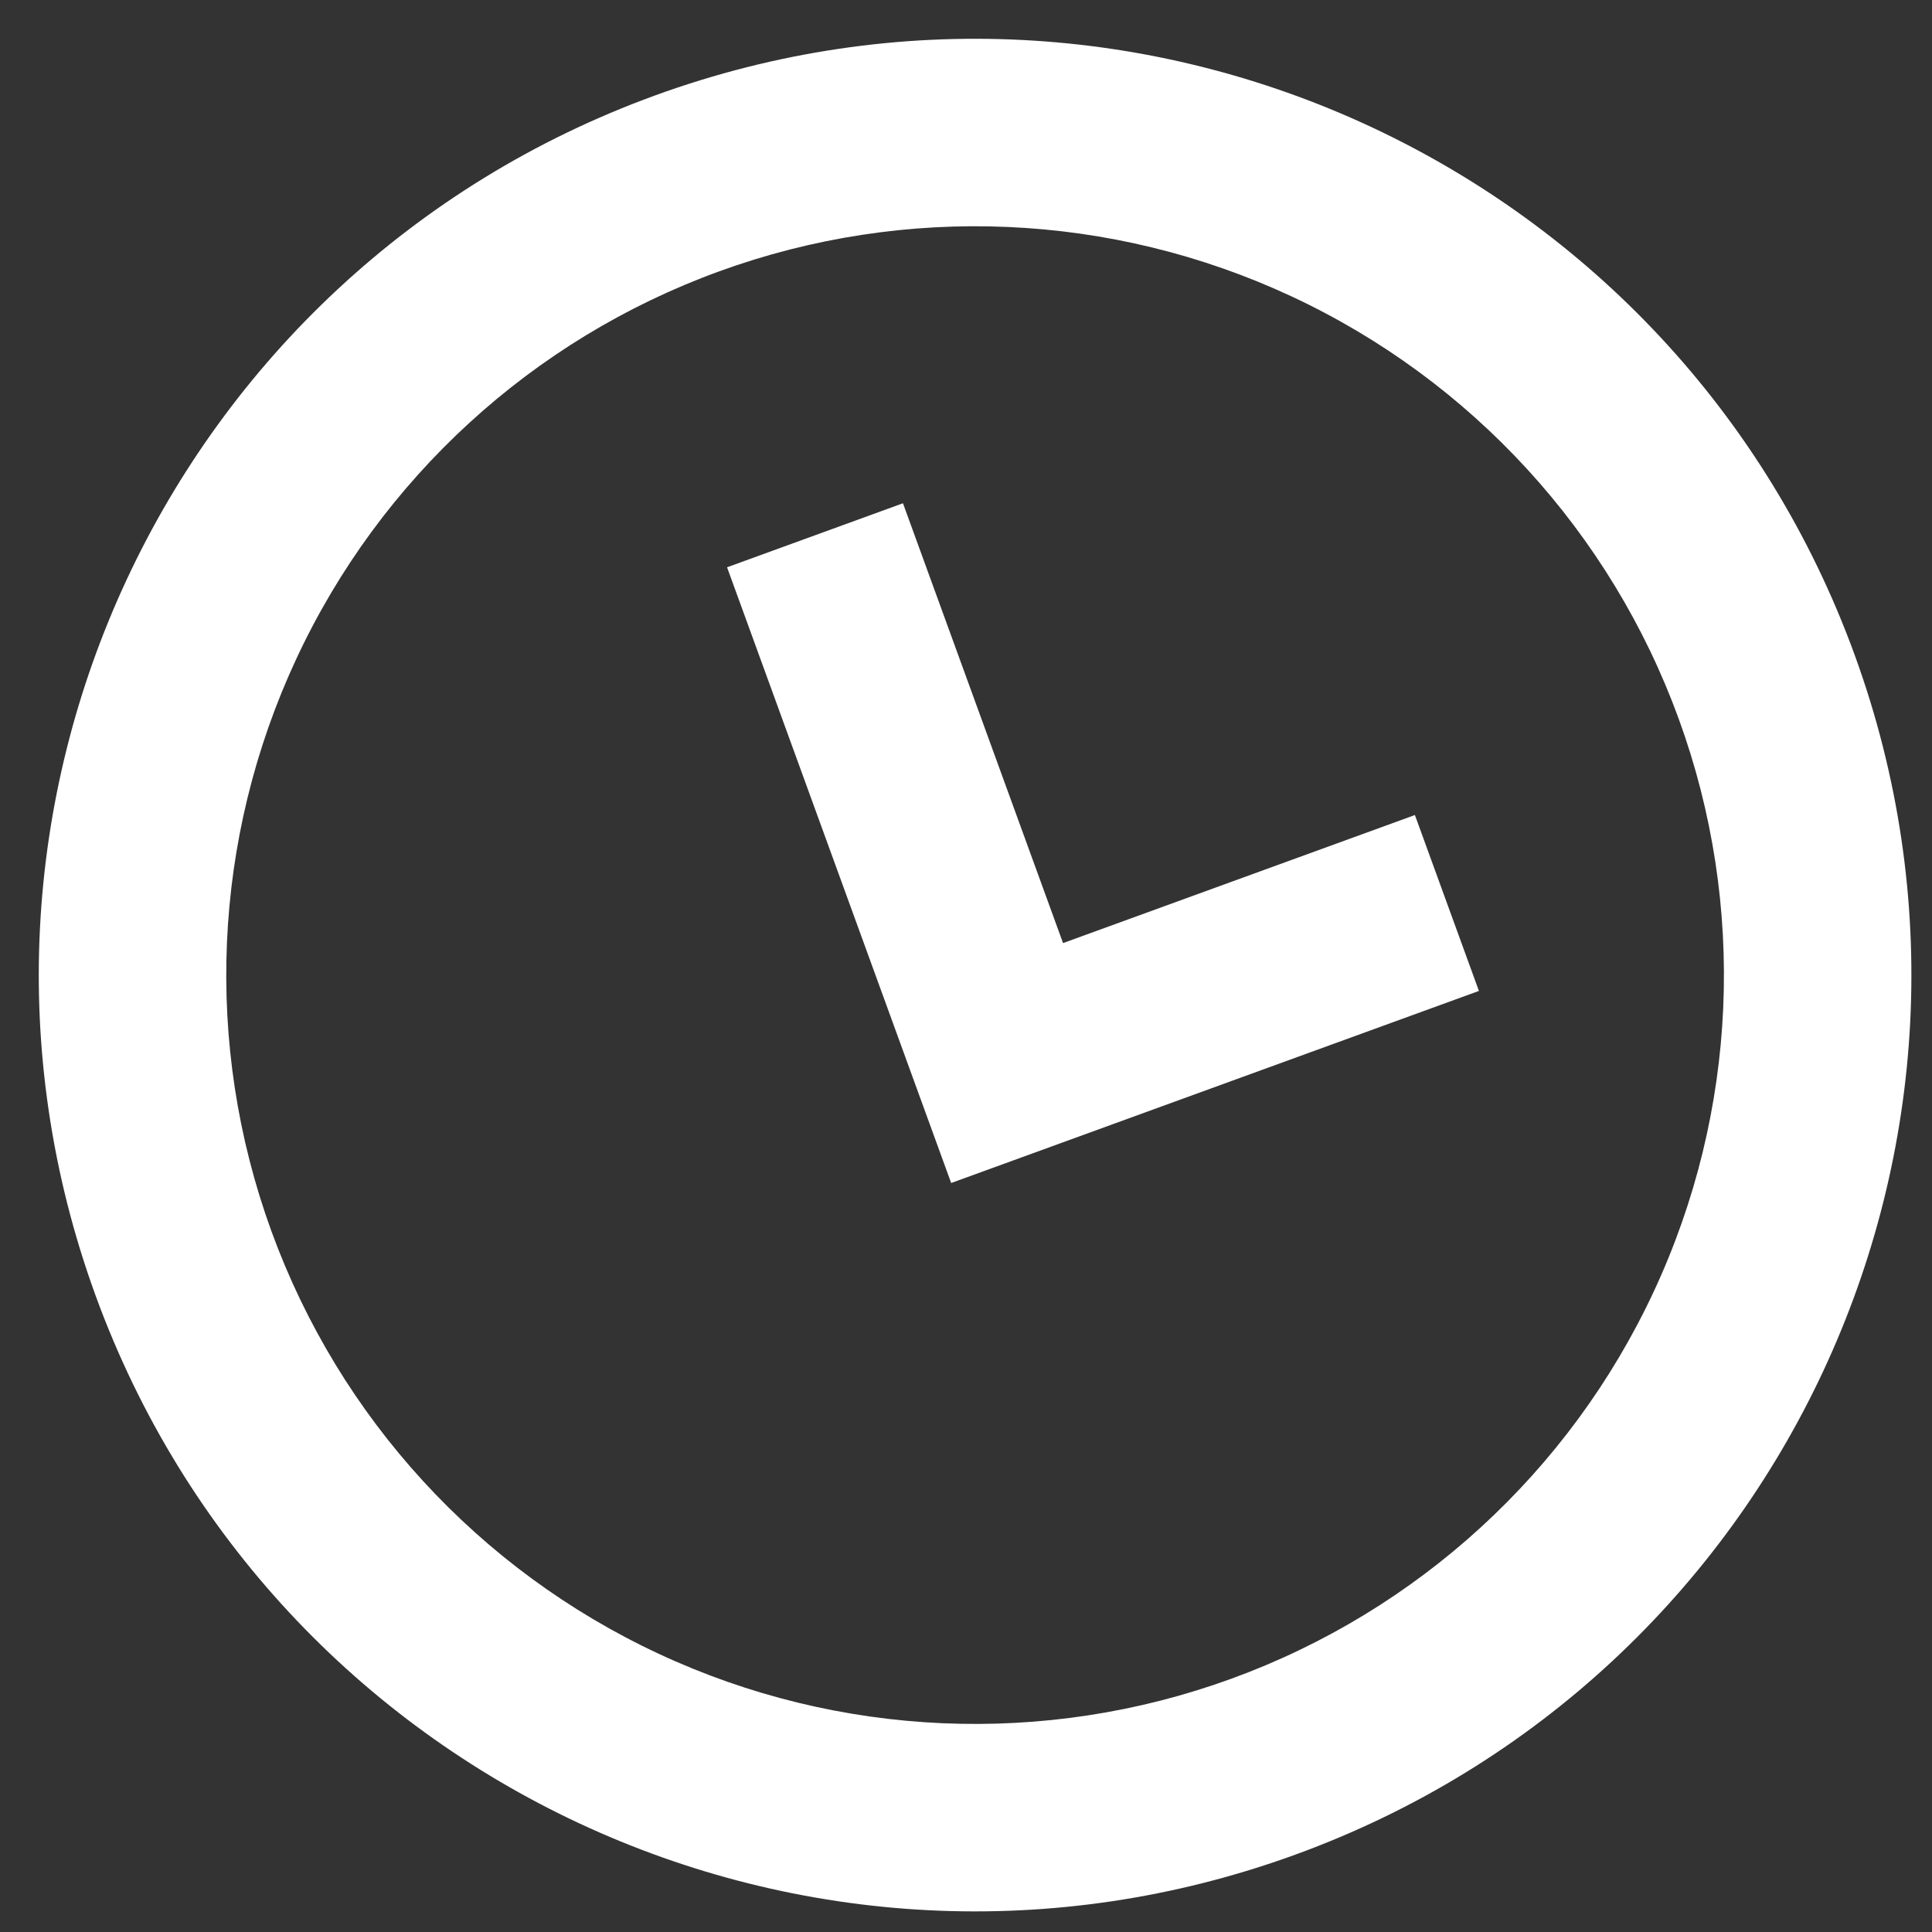 <svg width="43" height="43" viewBox="0 0 43 43" fill="none" xmlns="http://www.w3.org/2000/svg">
<rect x="0" y="0" width="43" height="43" fill="#333333" stroke="none"/>
<path d="M28.828 41.279C18.015 45.215 6.061 39.64 2.125 28.828C-1.81 18.015 3.765 6.061 14.577 2.125C25.389 -1.81 37.344 3.765 41.279 14.577C45.215 25.389 39.64 37.344 28.828 41.279ZM27.403 37.364C31.556 35.852 34.939 32.752 36.807 28.746C38.676 24.74 38.876 20.156 37.364 16.002C35.852 11.848 32.752 8.465 28.746 6.597C24.74 4.729 20.156 4.529 16.002 6.041C11.848 7.553 8.465 10.653 6.597 14.659C4.729 18.665 4.529 23.249 6.041 27.403C7.553 31.556 10.653 34.939 14.659 36.807C18.665 38.676 23.249 38.876 27.403 37.364ZM23.66 20.99L31.491 18.14L32.916 22.055L21.17 26.33L16.182 12.626L20.097 11.201L23.66 20.99Z" fill="white"/>
</svg>
